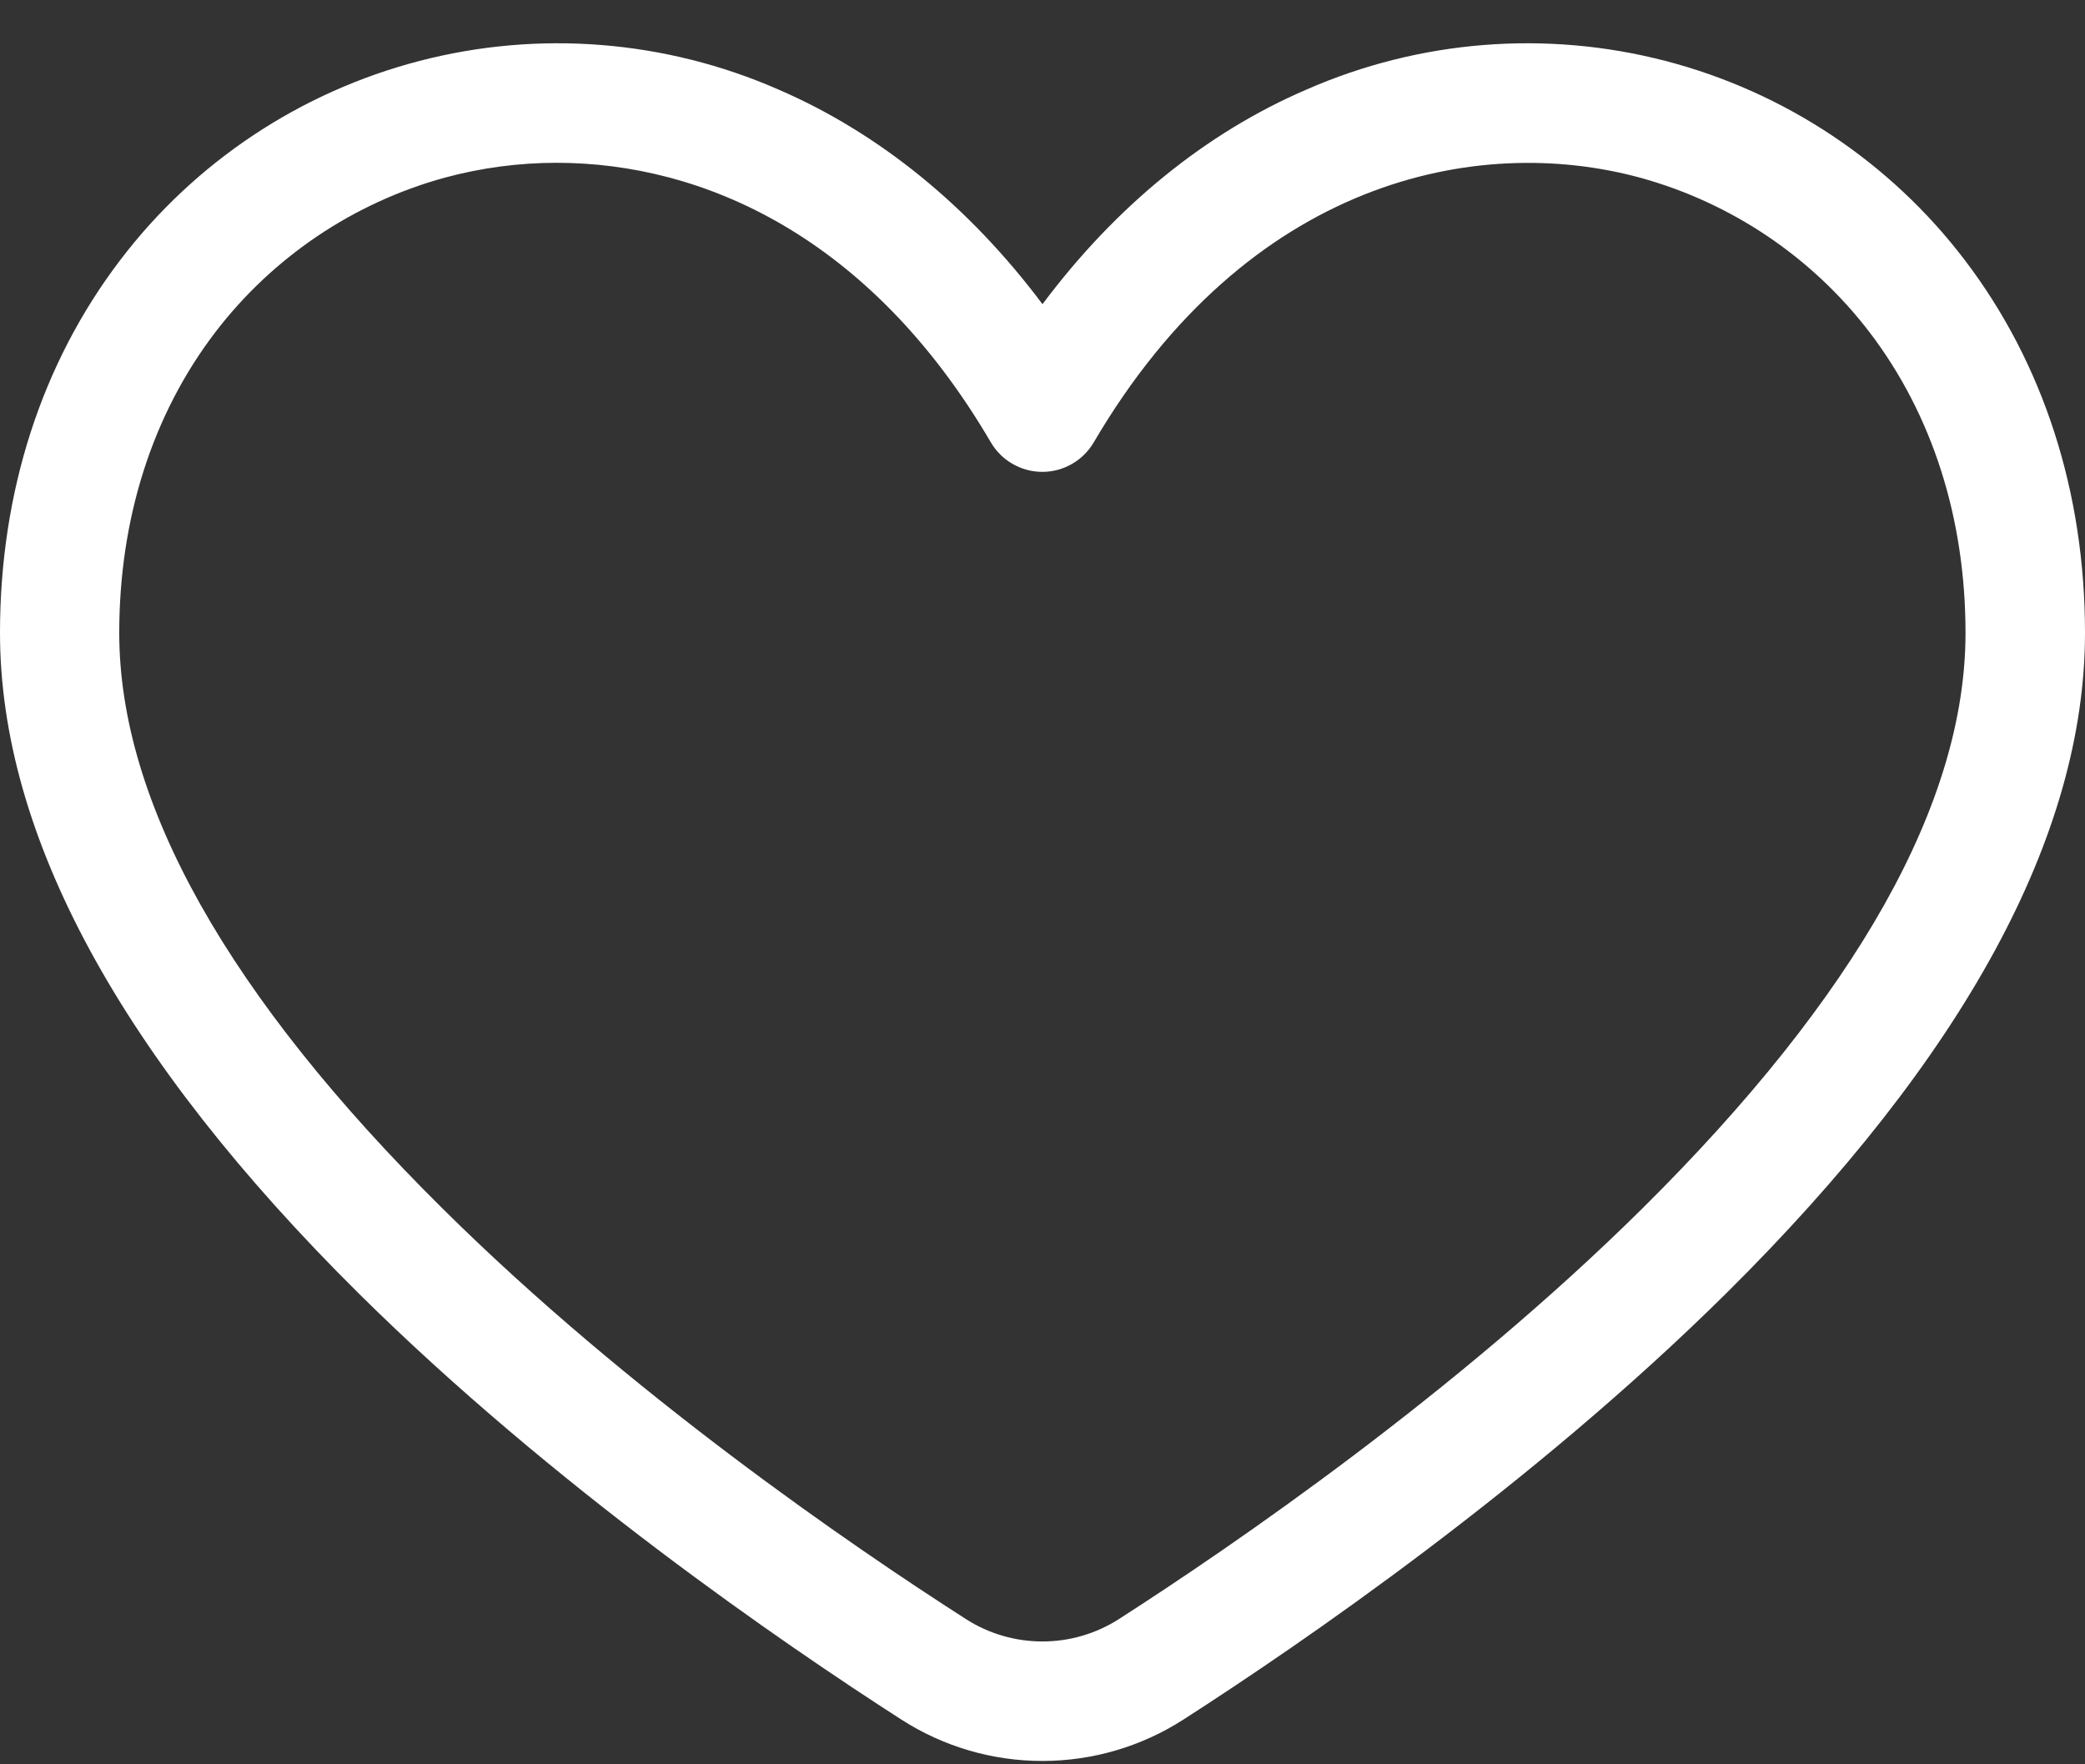 <svg width="26" height="22" viewBox="0 0 26 22" fill="none" xmlns="http://www.w3.org/2000/svg">
<rect x="0" y="0" width="26" height="22" fill="#333333" stroke="none"/>
<path d="M13 21.958C12.377 21.959 11.767 21.78 11.243 21.444C9.756 20.488 6.895 18.526 4.475 16.13C1.506 13.187 0 10.416 0 7.891C0 6.136 0.519 4.529 1.5 3.242C2.431 2.019 3.746 1.145 5.234 0.759C6.722 0.373 8.297 0.499 9.704 1.115C10.965 1.659 12.088 2.576 13 3.793C13.912 2.573 15.035 1.656 16.296 1.115C17.703 0.499 19.278 0.373 20.766 0.759C22.253 1.145 23.569 2.019 24.5 3.242C25.481 4.529 26 6.136 26 7.891C26 10.416 24.494 13.186 21.525 16.128C19.105 18.523 16.245 20.486 14.757 21.442C14.233 21.779 13.623 21.958 13 21.958ZM6.941 2.03C6.47 2.03 6.002 2.092 5.547 2.215C4.407 2.528 3.401 3.206 2.683 4.145C1.901 5.17 1.487 6.465 1.487 7.893C1.487 10.007 2.845 12.422 5.522 15.073C7.842 17.373 10.607 19.268 12.047 20.19C12.331 20.372 12.662 20.468 12.999 20.468C13.336 20.468 13.666 20.372 13.951 20.19C15.391 19.265 18.153 17.371 20.476 15.073C23.153 12.422 24.51 10.007 24.51 7.893C24.51 6.465 24.097 5.172 23.315 4.145C22.597 3.206 21.59 2.528 20.45 2.215C18.417 1.663 15.561 2.24 13.639 5.516C13.573 5.628 13.48 5.721 13.367 5.785C13.255 5.85 13.127 5.884 12.998 5.884C12.868 5.884 12.741 5.85 12.628 5.785C12.515 5.721 12.422 5.628 12.356 5.516C10.846 2.937 8.754 2.03 6.941 2.03Z" fill="white"/>
</svg>
